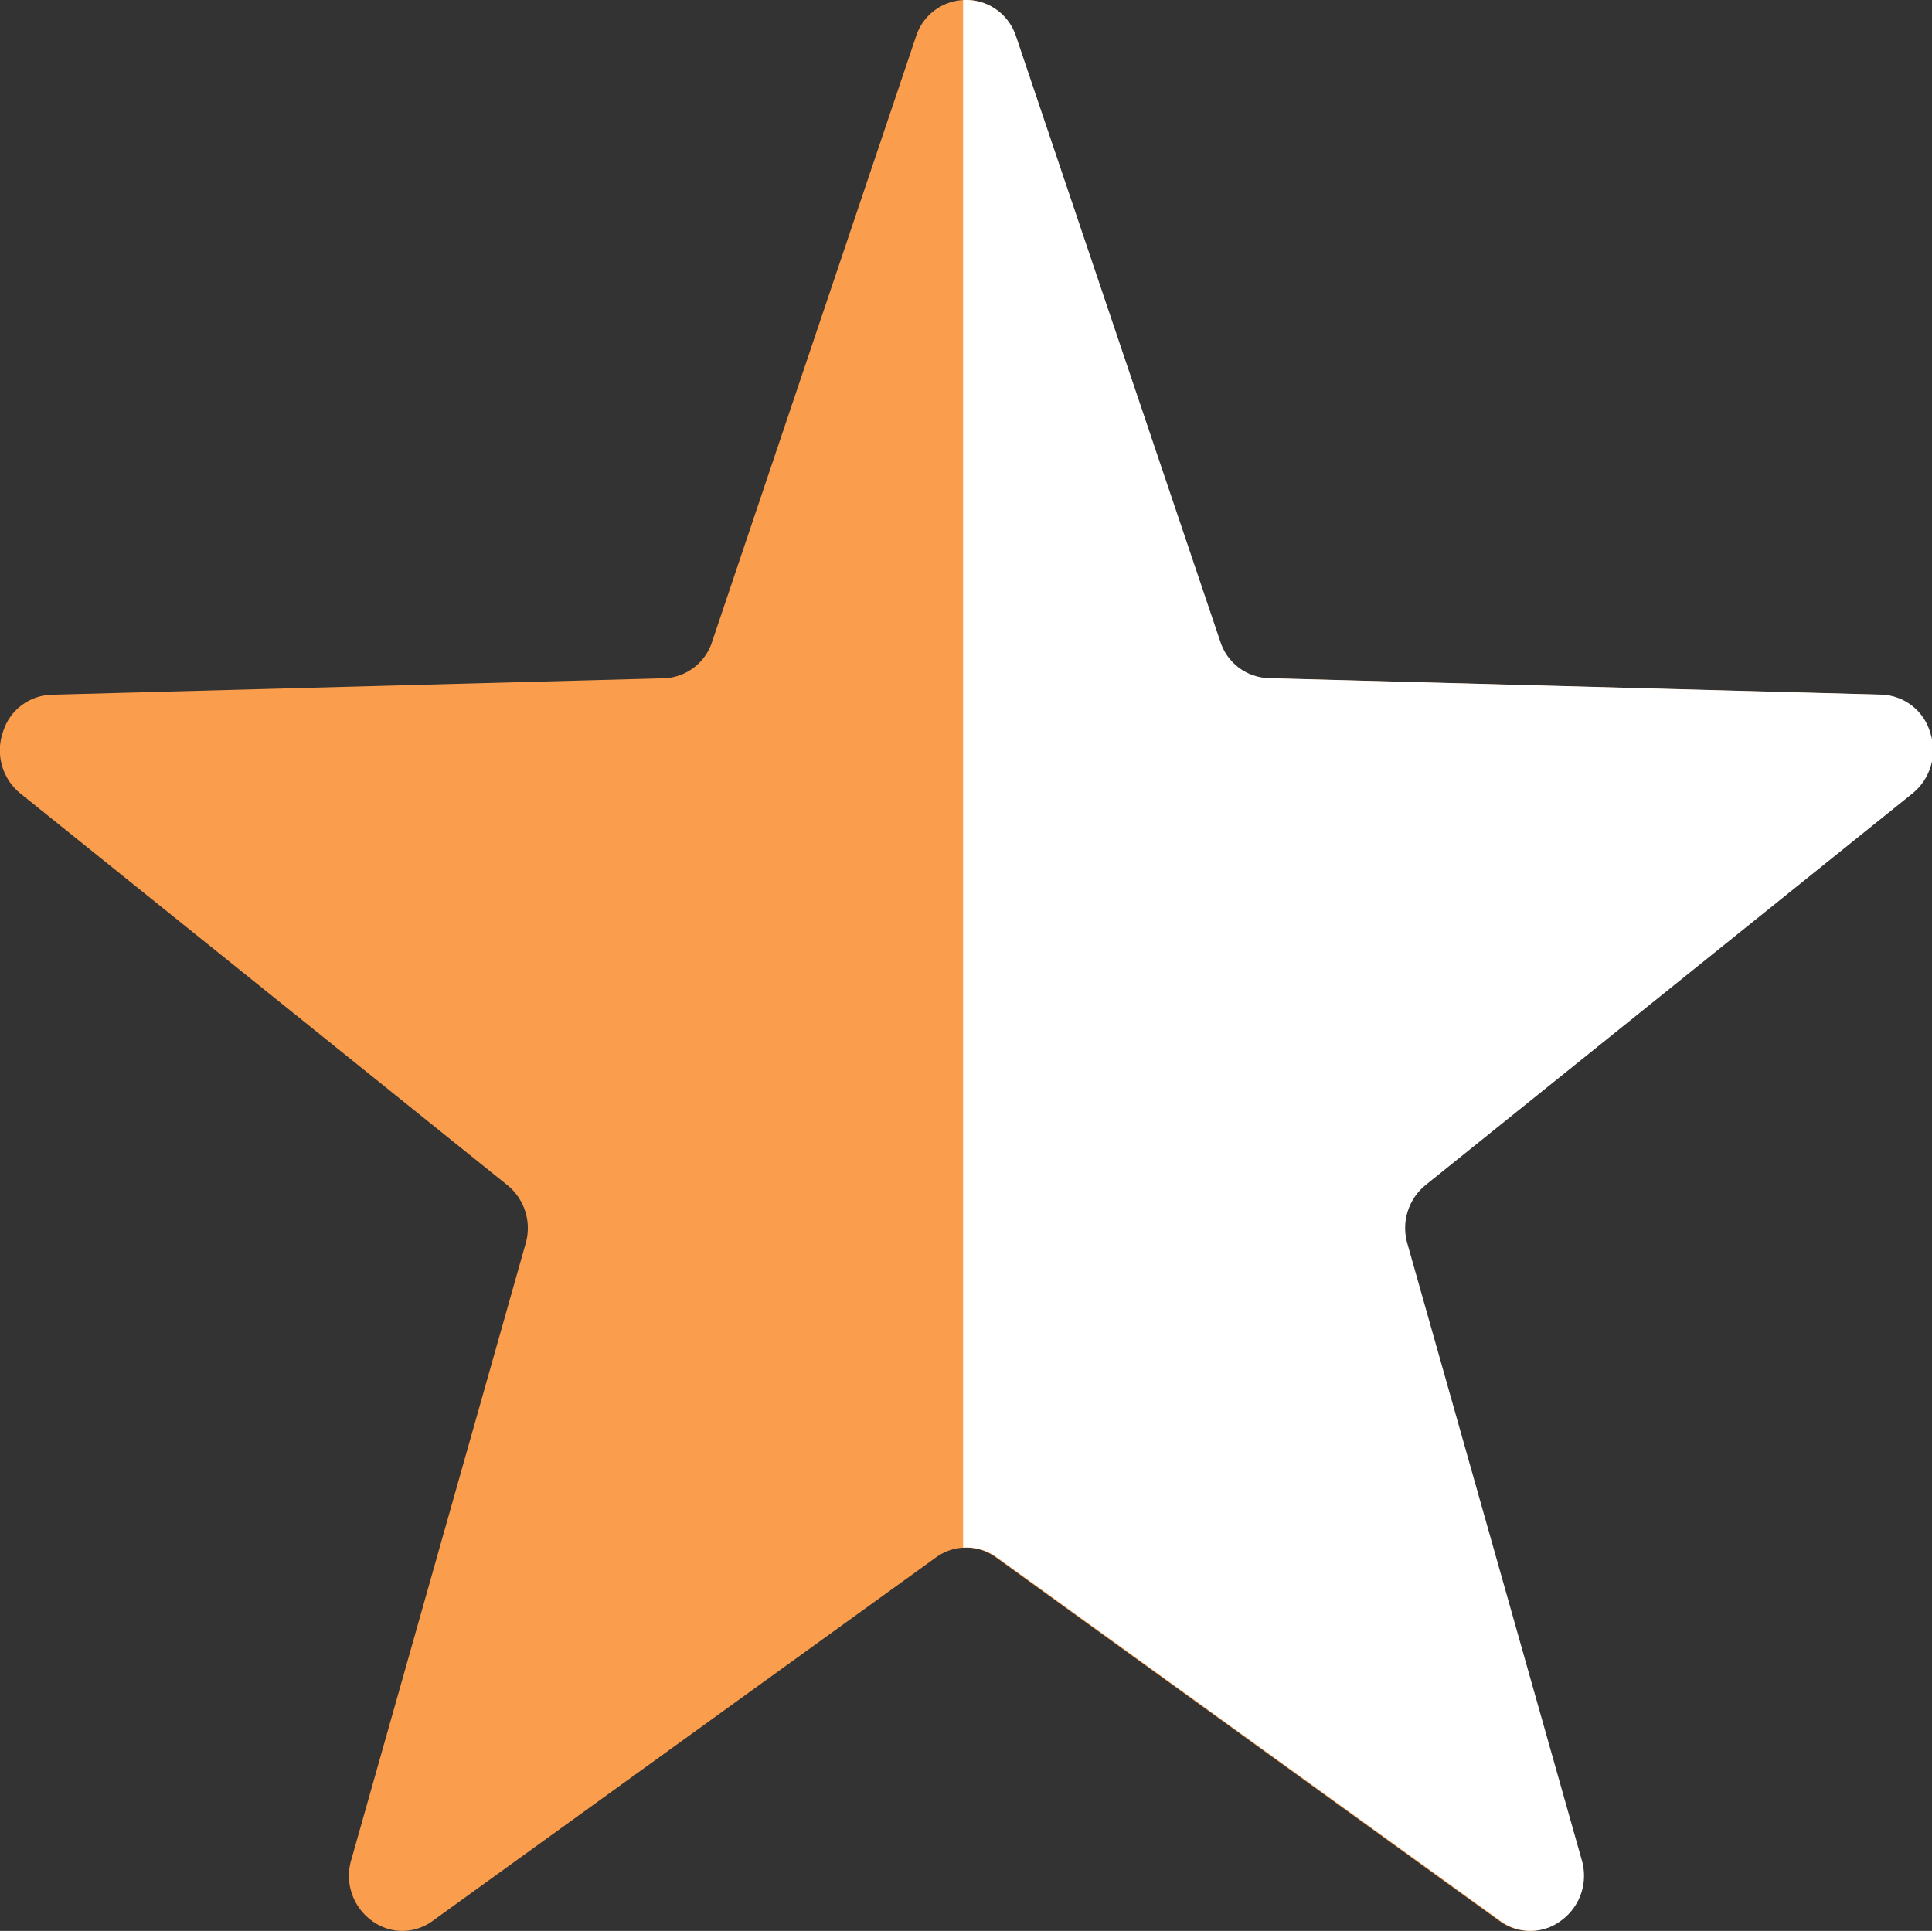 <svg xmlns="http://www.w3.org/2000/svg" width="17.99" height="17.982"><rect width="100%" height="100%" fill="#333333" stroke="none"/><defs><clipPath id="a"><path d="M210.53 2695.344a.489.489 0 01.934 0l1.9 5.628a.489.489 0 00.454.344l5.7.153a.489.489 0 01.458.355.517.517 0 01-.168.567l-4.528 3.642a.516.516 0 00-.172.552l1.622 5.734a.516.516 0 01-.185.562.471.471 0 01-.572.007l-4.685-3.383a.471.471 0 00-.564 0l-4.685 3.383a.47.47 0 01-.572-.007.516.516 0 01-.185-.562l1.622-5.734a.516.516 0 00-.172-.552l-4.528-3.642a.517.517 0 01-.168-.567.489.489 0 01.458-.355l5.695-.153a.489.489 0 00.454-.344z" fill="#fa9d4c" stroke="#fa9d4c" stroke-linejoin="round"/></clipPath></defs><g data-name="star5"><g data-name="star5" fill="#fa9d4c" stroke-linejoin="round"><path d="M3.75 17.472l.002-.016 1.623-5.734a1.02 1.02 0 00-.342-1.08L.506 7.003C.502 7 .496 6.994.502 6.976l.002-.007 5.687-.153a.988.988 0 00.914-.683L8.995.524l1.888 5.609a.99.99 0 00.916.683l5.686.153.002.005c.006.02 0 .024-.003.027l-4.53 3.643a1.02 1.02 0 00-.34 1.079l1.623 5.733a.043.043 0 01.002.016L9.57 14.1a.977.977 0 00-.574-.188.978.978 0 00-.575.188l-4.67 3.372z"/><path d="M8.995 2.09L7.579 6.295a1.484 1.484 0 01-1.374 1.022l-4.365.118 3.504 2.817c.48.382.68 1.014.512 1.607l-1.237 4.37 3.508-2.533a1.474 1.474 0 011.735 0l3.508 2.533-1.236-4.369a1.518 1.518 0 01.51-1.606l3.505-2.82-4.363-.117a1.486 1.486 0 01-1.377-1.024L8.995 2.091m0-2.091c.214 0 .396.133.467.344l1.895 5.629a.49.49 0 00.454.344l5.695.153a.489.489 0 01.458.355.517.517 0 01-.168.567l-4.528 3.642a.516.516 0 00-.172.552l1.622 5.734a.516.516 0 01-.185.562.48.48 0 01-.29.1.48.48 0 01-.281-.093l-4.685-3.383a.48.48 0 00-.282-.094.48.48 0 00-.283.094l-4.684 3.383a.48.48 0 01-.282.093.48.48 0 01-.29-.1.516.516 0 01-.185-.562l1.622-5.734a.516.516 0 00-.172-.552L.193 7.392a.517.517 0 01-.168-.567.489.489 0 01.458-.355l5.695-.153a.489.489 0 00.454-.344L8.528.344A.488.488 0 018.995 0z"/></g><g clip-path="url(#a)" transform="translate(-202.002 -2695)"><path fill="#fff" d="M210.97 2695H220v18h-9.03z"/></g></g></svg>